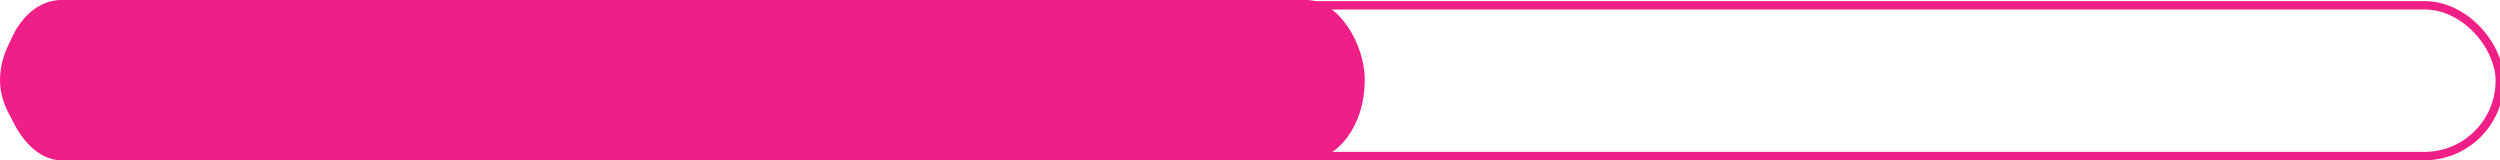 <?xml version="1.0" encoding="UTF-8" standalone="no"?>
<!-- Created with Inkscape (http://www.inkscape.org/) -->

<svg
   width="79.11mm"
   height="5.066mm"
   viewBox="0 0 79.11 5.066"
   version="1.1"
   id="svg1"
   xml:space="preserve"
   xmlns="http://www.w3.org/2000/svg"
   xmlns:svg="http://www.w3.org/2000/svg"><defs
     id="defs1" /><g
     id="layer1"
     transform="translate(-59.251,-50.17)"><g
       style="fill:none"
       id="g1"
       transform="matrix(0.265,0,0,0.265,59.119,50.206)"><rect
         x="1"
         y="0.5"
         width="298"
         height="18"
         rx="9"
         stroke="#f01f87"
         id="rect1" /></g><g
       style="fill:none"
       id="g2"
       transform="matrix(0.195,0,0,0.267,59.246,50.17)"><rect
         x="1"
         y="0.5"
         width="220"
         height="18"
         rx="9"
         fill="#f01f87"
         stroke="#f01f87"
         id="rect1-1" /></g></g></svg>
